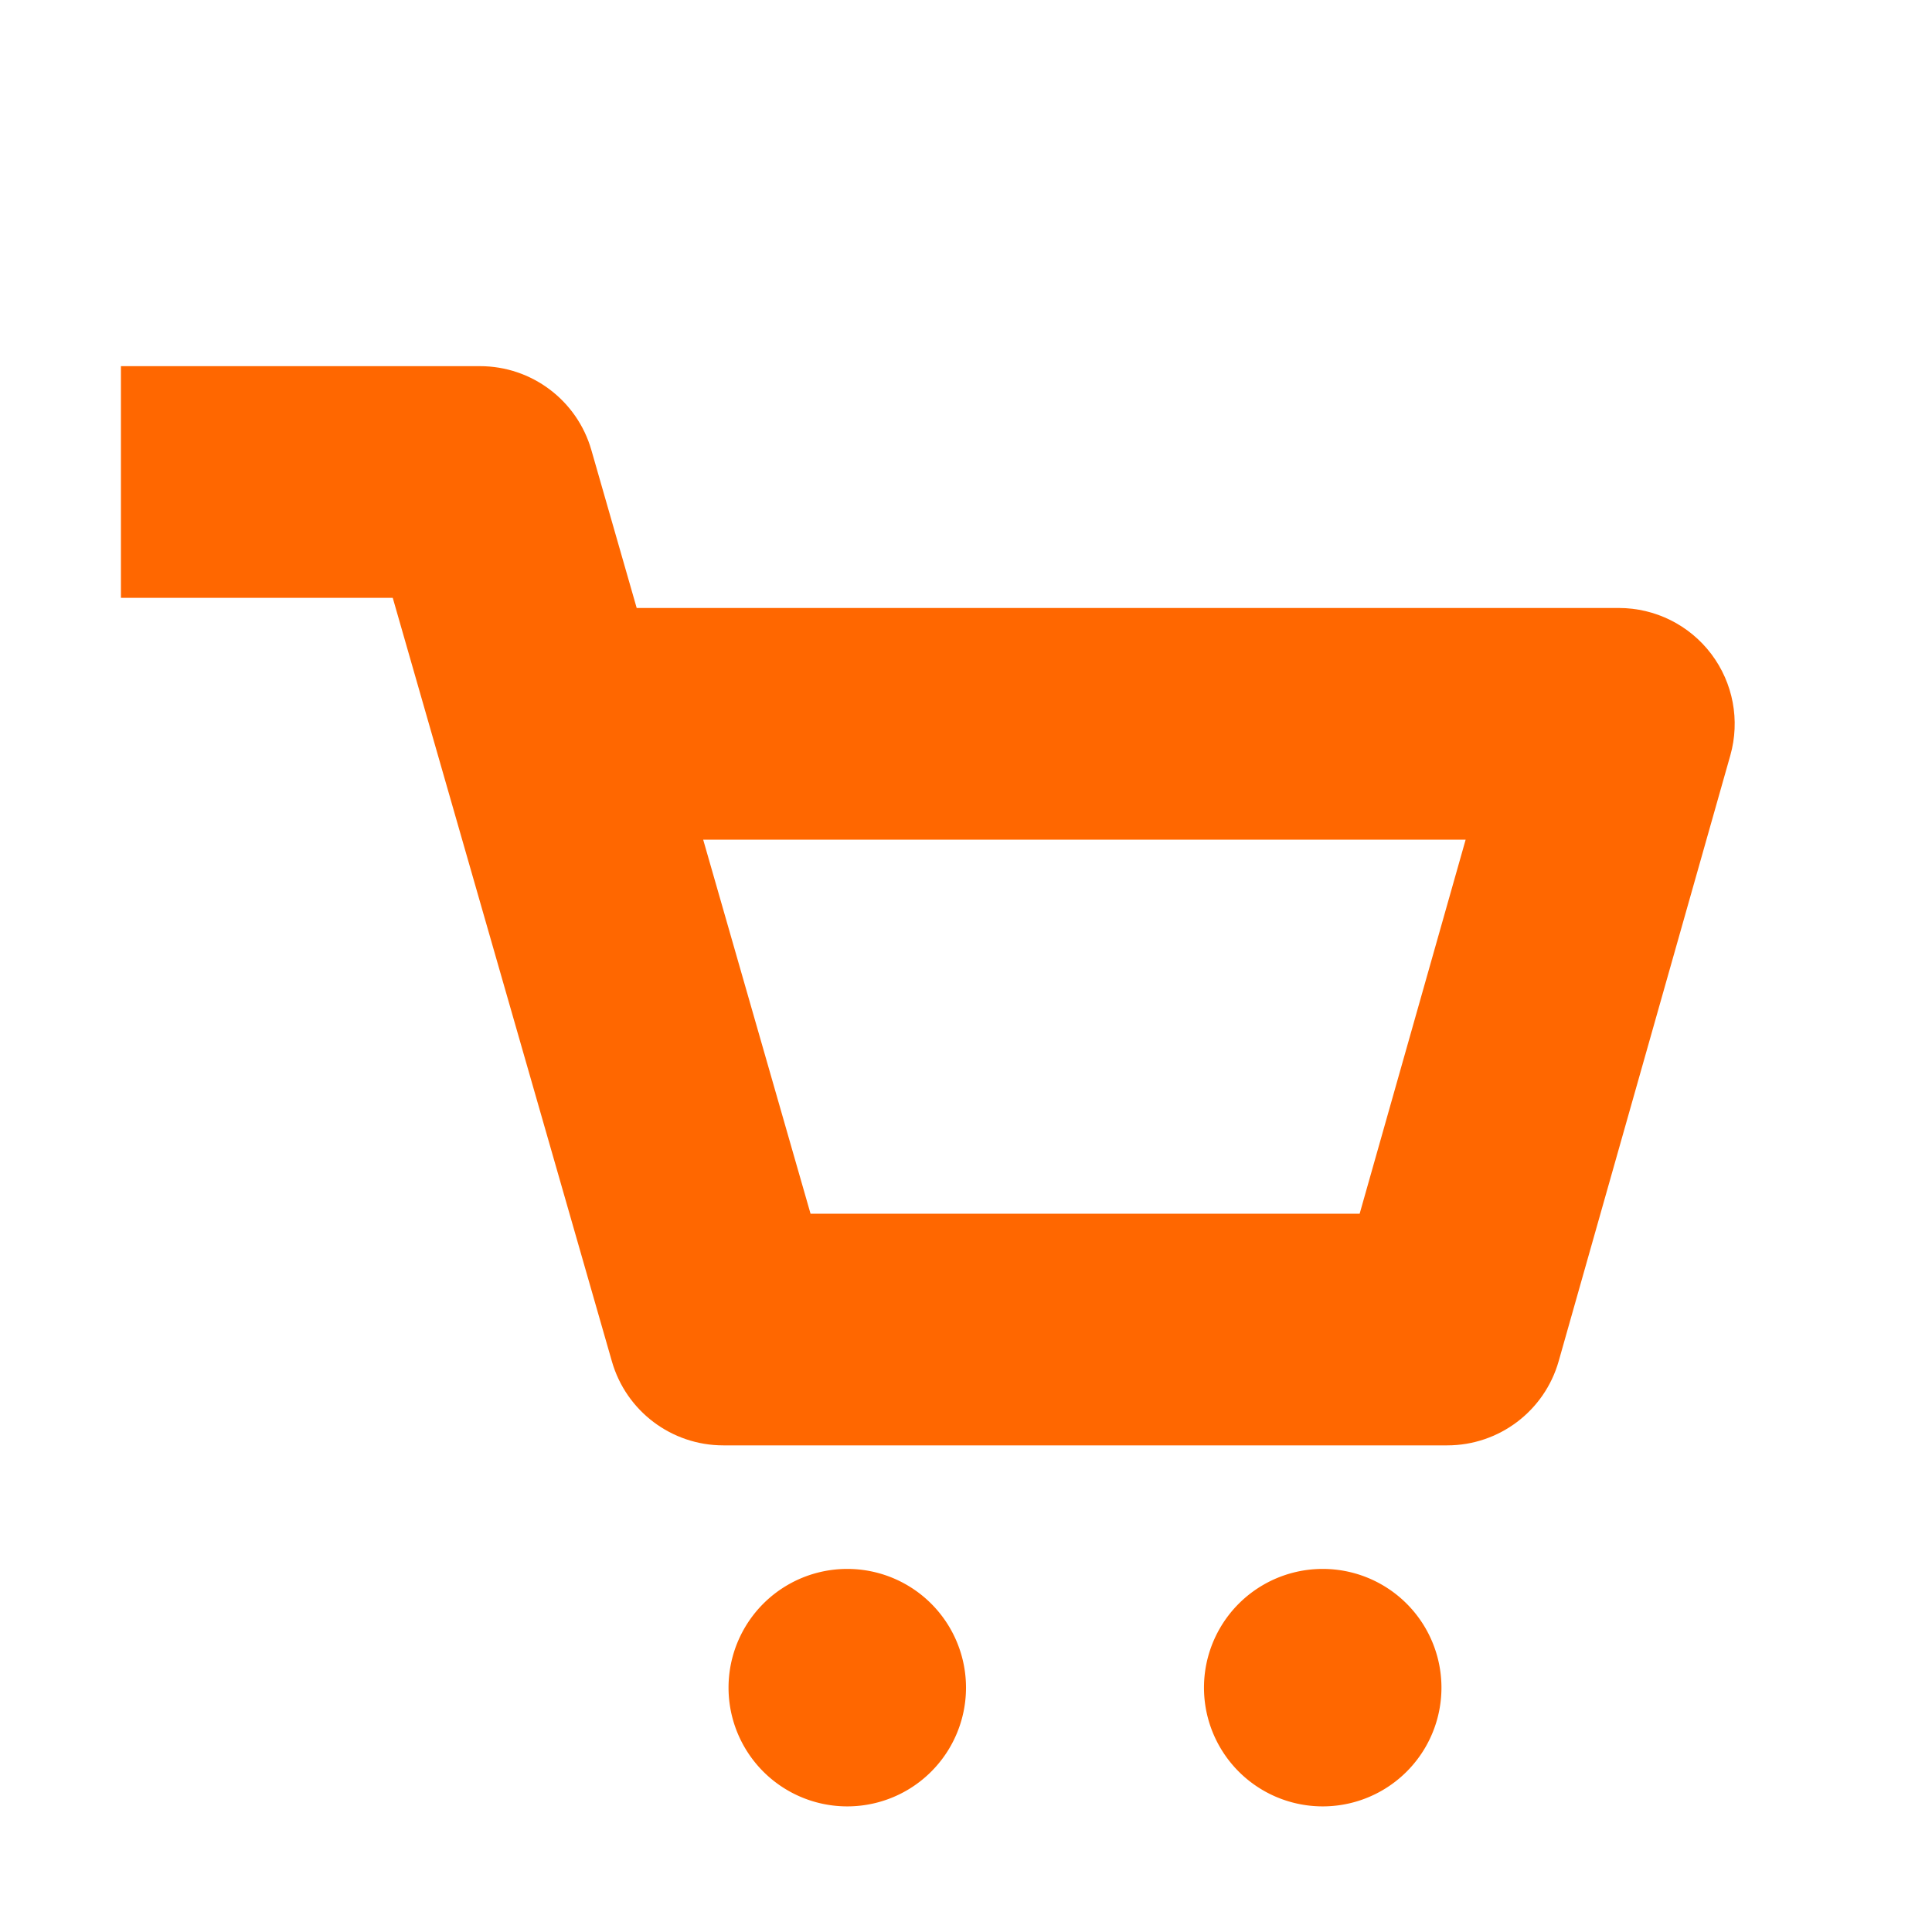 <?xml version="1.0" standalone="no"?><!DOCTYPE svg PUBLIC "-//W3C//DTD SVG 1.1//EN" "http://www.w3.org/Graphics/SVG/1.1/DTD/svg11.dtd"><svg t="1567216363160" class="icon" viewBox="0 0 1024 1024" version="1.1" xmlns="http://www.w3.org/2000/svg" p-id="7019" xmlns:xlink="http://www.w3.org/1999/xlink" width="200" height="200"><defs><style type="text/css"></style></defs><path d="M767.068 766.075 383.347 766.075c-27.386 0-51.461-18.137-59.015-44.46l-116.17-404.748L64.092 316.867l0-122.797 190.326 0c27.386 0 51.461 18.137 59.015 44.46l24.027 83.713 520.57 0c19.243 0 37.372 9.021 48.976 24.37 11.604 15.35 15.341 35.252 10.096 53.766l-90.963 321.036C818.654 747.837 794.531 766.075 767.068 766.075zM429.602 643.278l291.047 0 56.169-198.239-404.114 0L429.602 643.278z" p-id="7020" fill="#ff6700"></path><path d="M449.07 894.49m-62.93 0a61.497 61.497 0 1 0 125.861 0 61.497 61.497 0 1 0-125.861 0Z" p-id="7021" fill="#ff6700"></path><path d="M701.068 894.49m-62.93 0a61.497 61.497 0 1 0 125.861 0 61.497 61.497 0 1 0-125.861 0Z" p-id="7022" fill="#ff6700"></path></svg>